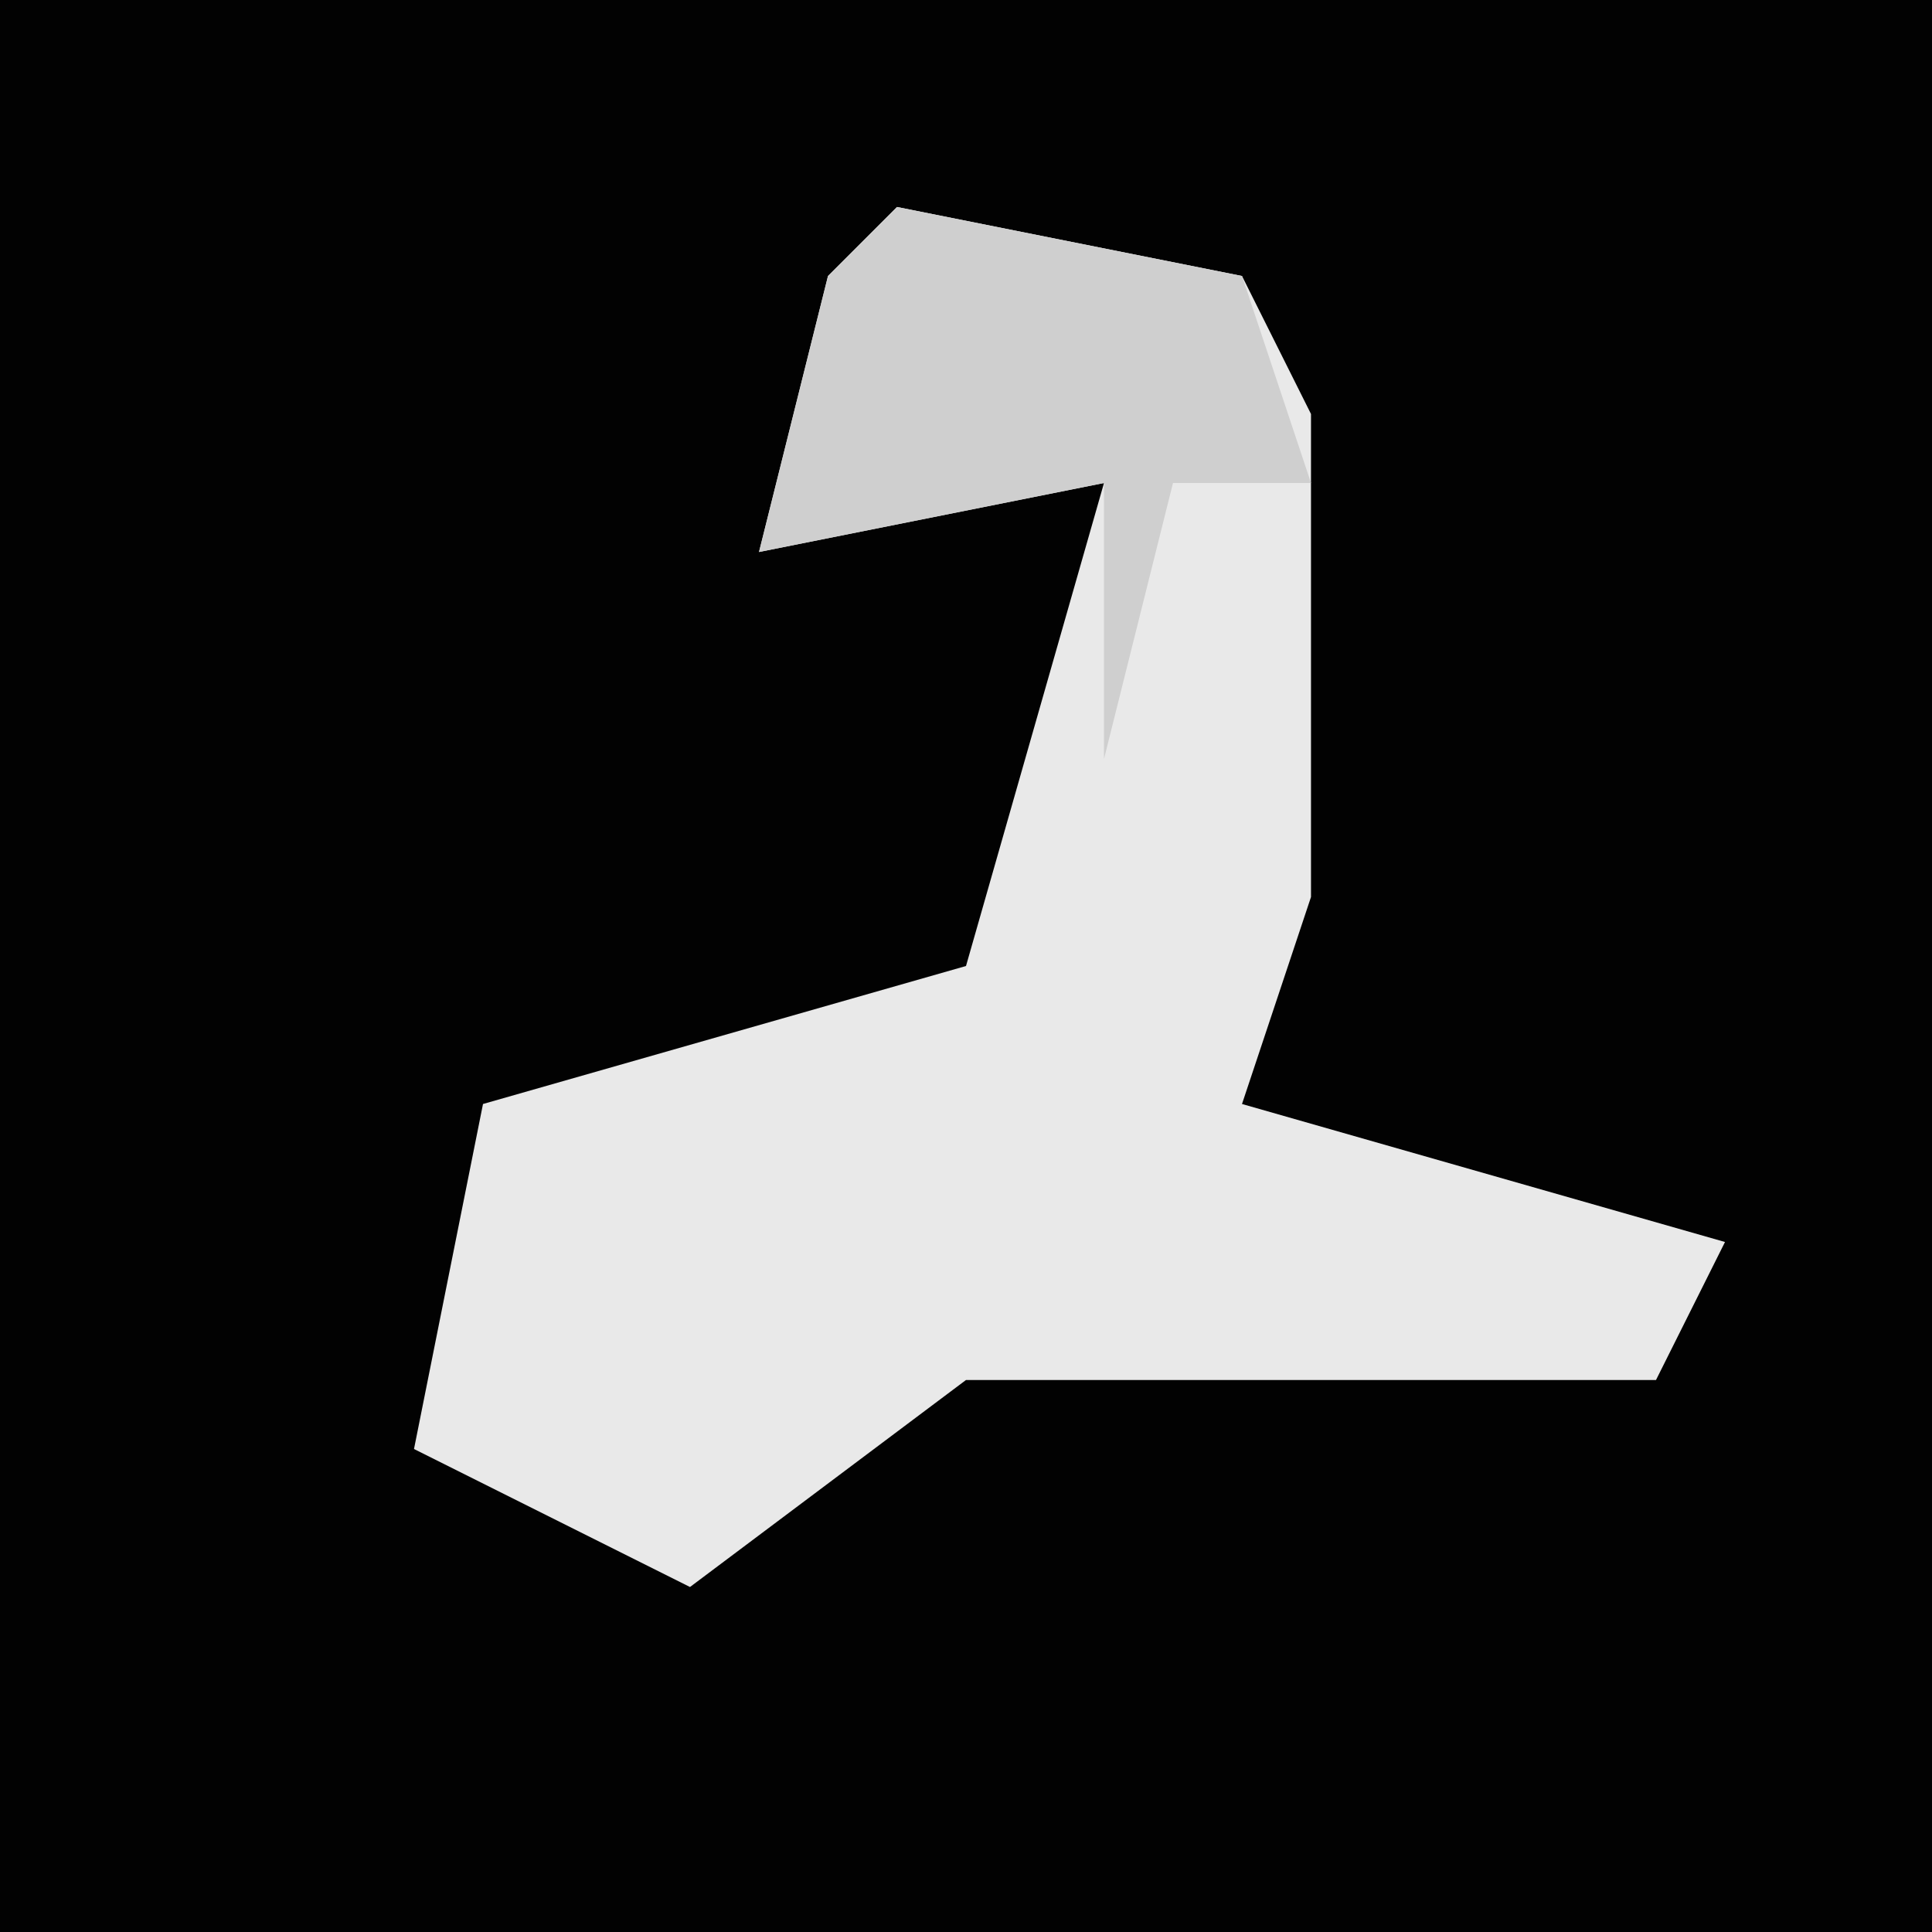 <?xml version="1.0" encoding="UTF-8"?>
<svg version="1.1" xmlns="http://www.w3.org/2000/svg" width="28" height="28">
<path d="M0,0 L28,0 L28,28 L0,28 Z " fill="#020202" transform="translate(0,0)"/>
<path d="M0,0 L5,1 L6,3 L6,10 L5,13 L12,15 L11,17 L1,17 L-3,20 L-7,18 L-6,13 L1,11 L3,4 L-2,5 L-1,1 Z " fill="#E9E9E9" transform="translate(13,3)"/>
<path d="M0,0 L5,1 L6,4 L4,4 L3,8 L3,4 L-2,5 L-1,1 Z " fill="#CFCFCF" transform="translate(13,3)"/>
</svg>
